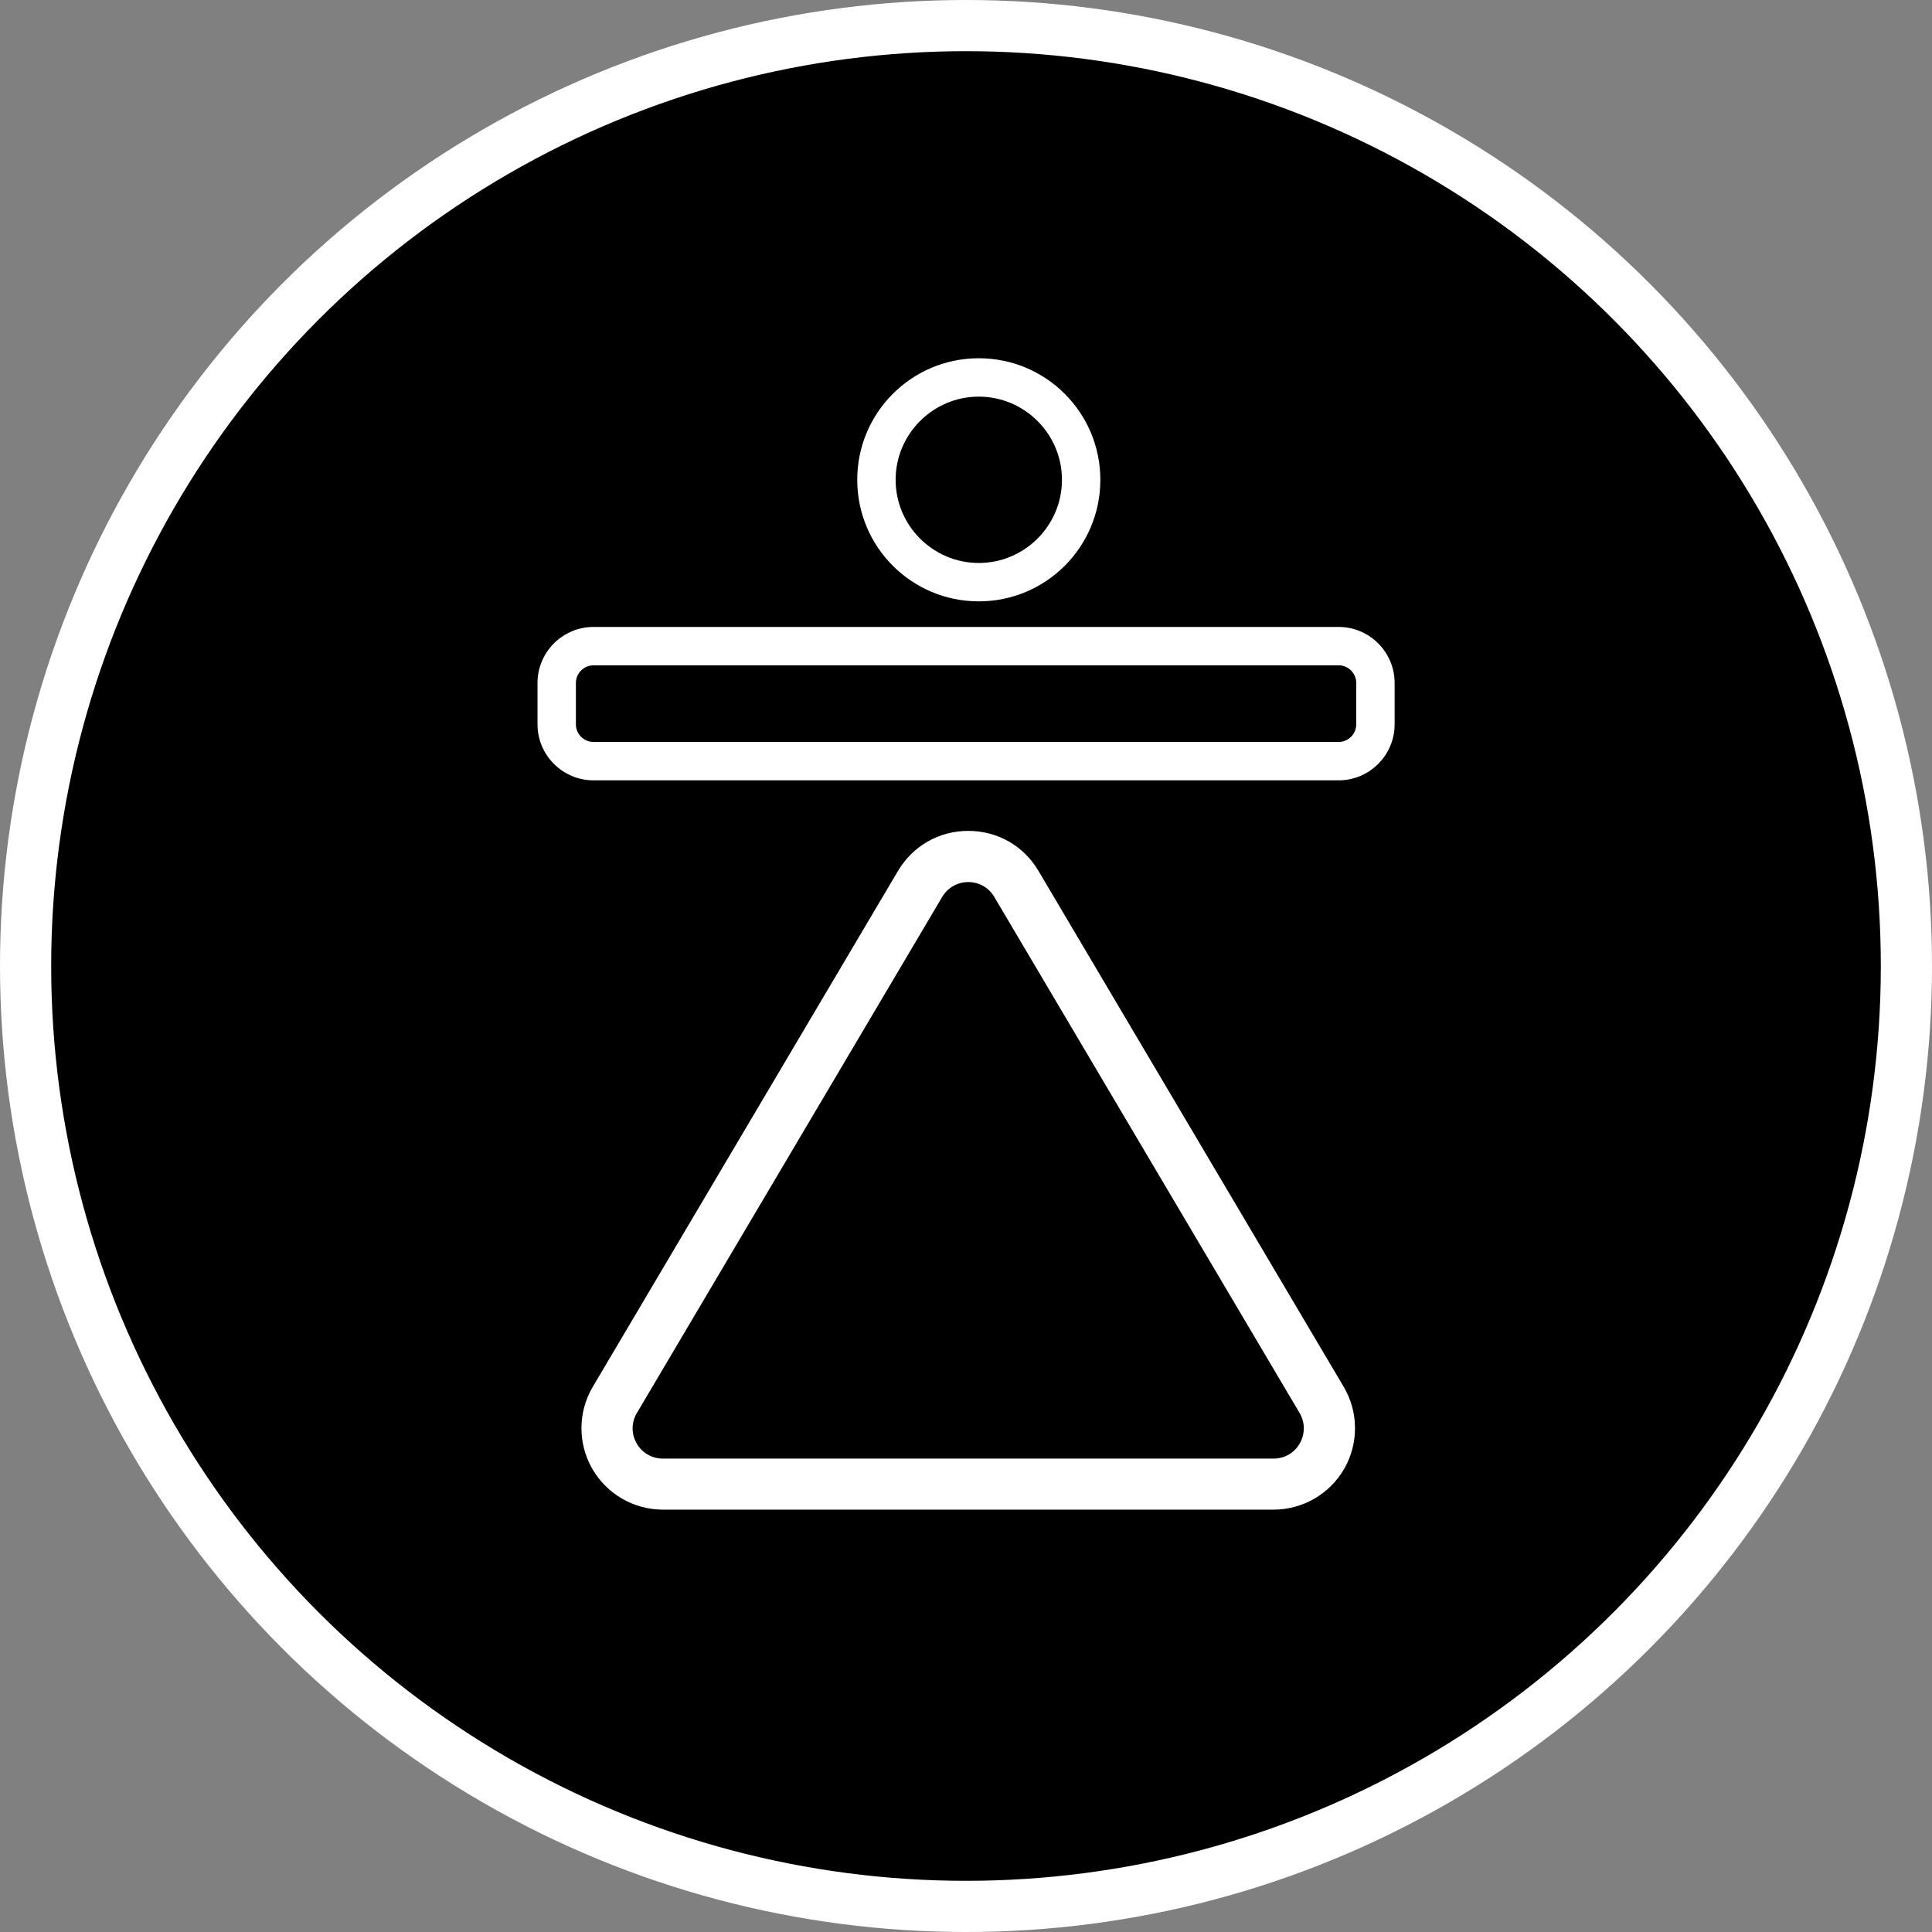 <?xml version="1.0" encoding="UTF-8"?>
<svg id="Layer_2" data-name="Layer 2" xmlns="http://www.w3.org/2000/svg" viewBox="0 0 151 151">
  <rect x="0" y="0" width="151" height="151" fill="#808080" stroke="none"/>
  <defs>
    <style>
      .cls-1 {
        stroke: #fff;
        stroke-miterlimit: 10;
        stroke-width: 4px;
      }

      .cls-2 {
        fill: #fff;
      }
    </style>
  </defs>
  <g id="Layer_1-2" data-name="Layer 1">
    <circle class="cls-1" cx="75.5" cy="75.5" r="73.5"/>
    <g>
      <path class="cls-2" d="m75.68,68.94c.79,0,1.58.39,2.03,1.16l23.86,40.33c.93,1.58-.2,3.57-2.03,3.57h-47.73c-1.83,0-2.97-1.99-2.03-3.57l23.86-40.33c.46-.77,1.25-1.16,2.03-1.16m0-4c-2.27,0-4.32,1.17-5.48,3.12l-23.86,40.33c-1.16,1.96-1.18,4.41-.05,6.39,1.13,1.98,3.25,3.21,5.53,3.21h47.73c2.28,0,4.4-1.23,5.53-3.21,1.13-1.98,1.11-4.43-.05-6.39l-23.86-40.33c-1.16-1.96-3.2-3.12-5.48-3.12h0Z"/>
      <path class="cls-2" d="m104.62,52c.76,0,1.38.62,1.38,1.38v3.23c0,.76-.62,1.38-1.38,1.38h-58.23c-.76,0-1.38-.62-1.38-1.38v-3.23c0-.76.62-1.38,1.38-1.38h58.23m0-3h-58.23c-2.42,0-4.38,1.97-4.38,4.38v3.23c0,2.42,1.97,4.38,4.38,4.38h58.23c2.42,0,4.38-1.97,4.38-4.38v-3.23c0-2.42-1.97-4.38-4.38-4.38h0Z"/>
      <path class="cls-2" d="m76.5,31c3.58,0,6.5,2.92,6.5,6.5s-2.92,6.5-6.5,6.5-6.5-2.92-6.5-6.5,2.92-6.5,6.5-6.5m0-3c-5.25,0-9.5,4.25-9.5,9.5s4.25,9.5,9.5,9.5,9.5-4.25,9.5-9.5-4.25-9.5-9.5-9.5h0Z"/>
    </g>
  </g>
</svg>